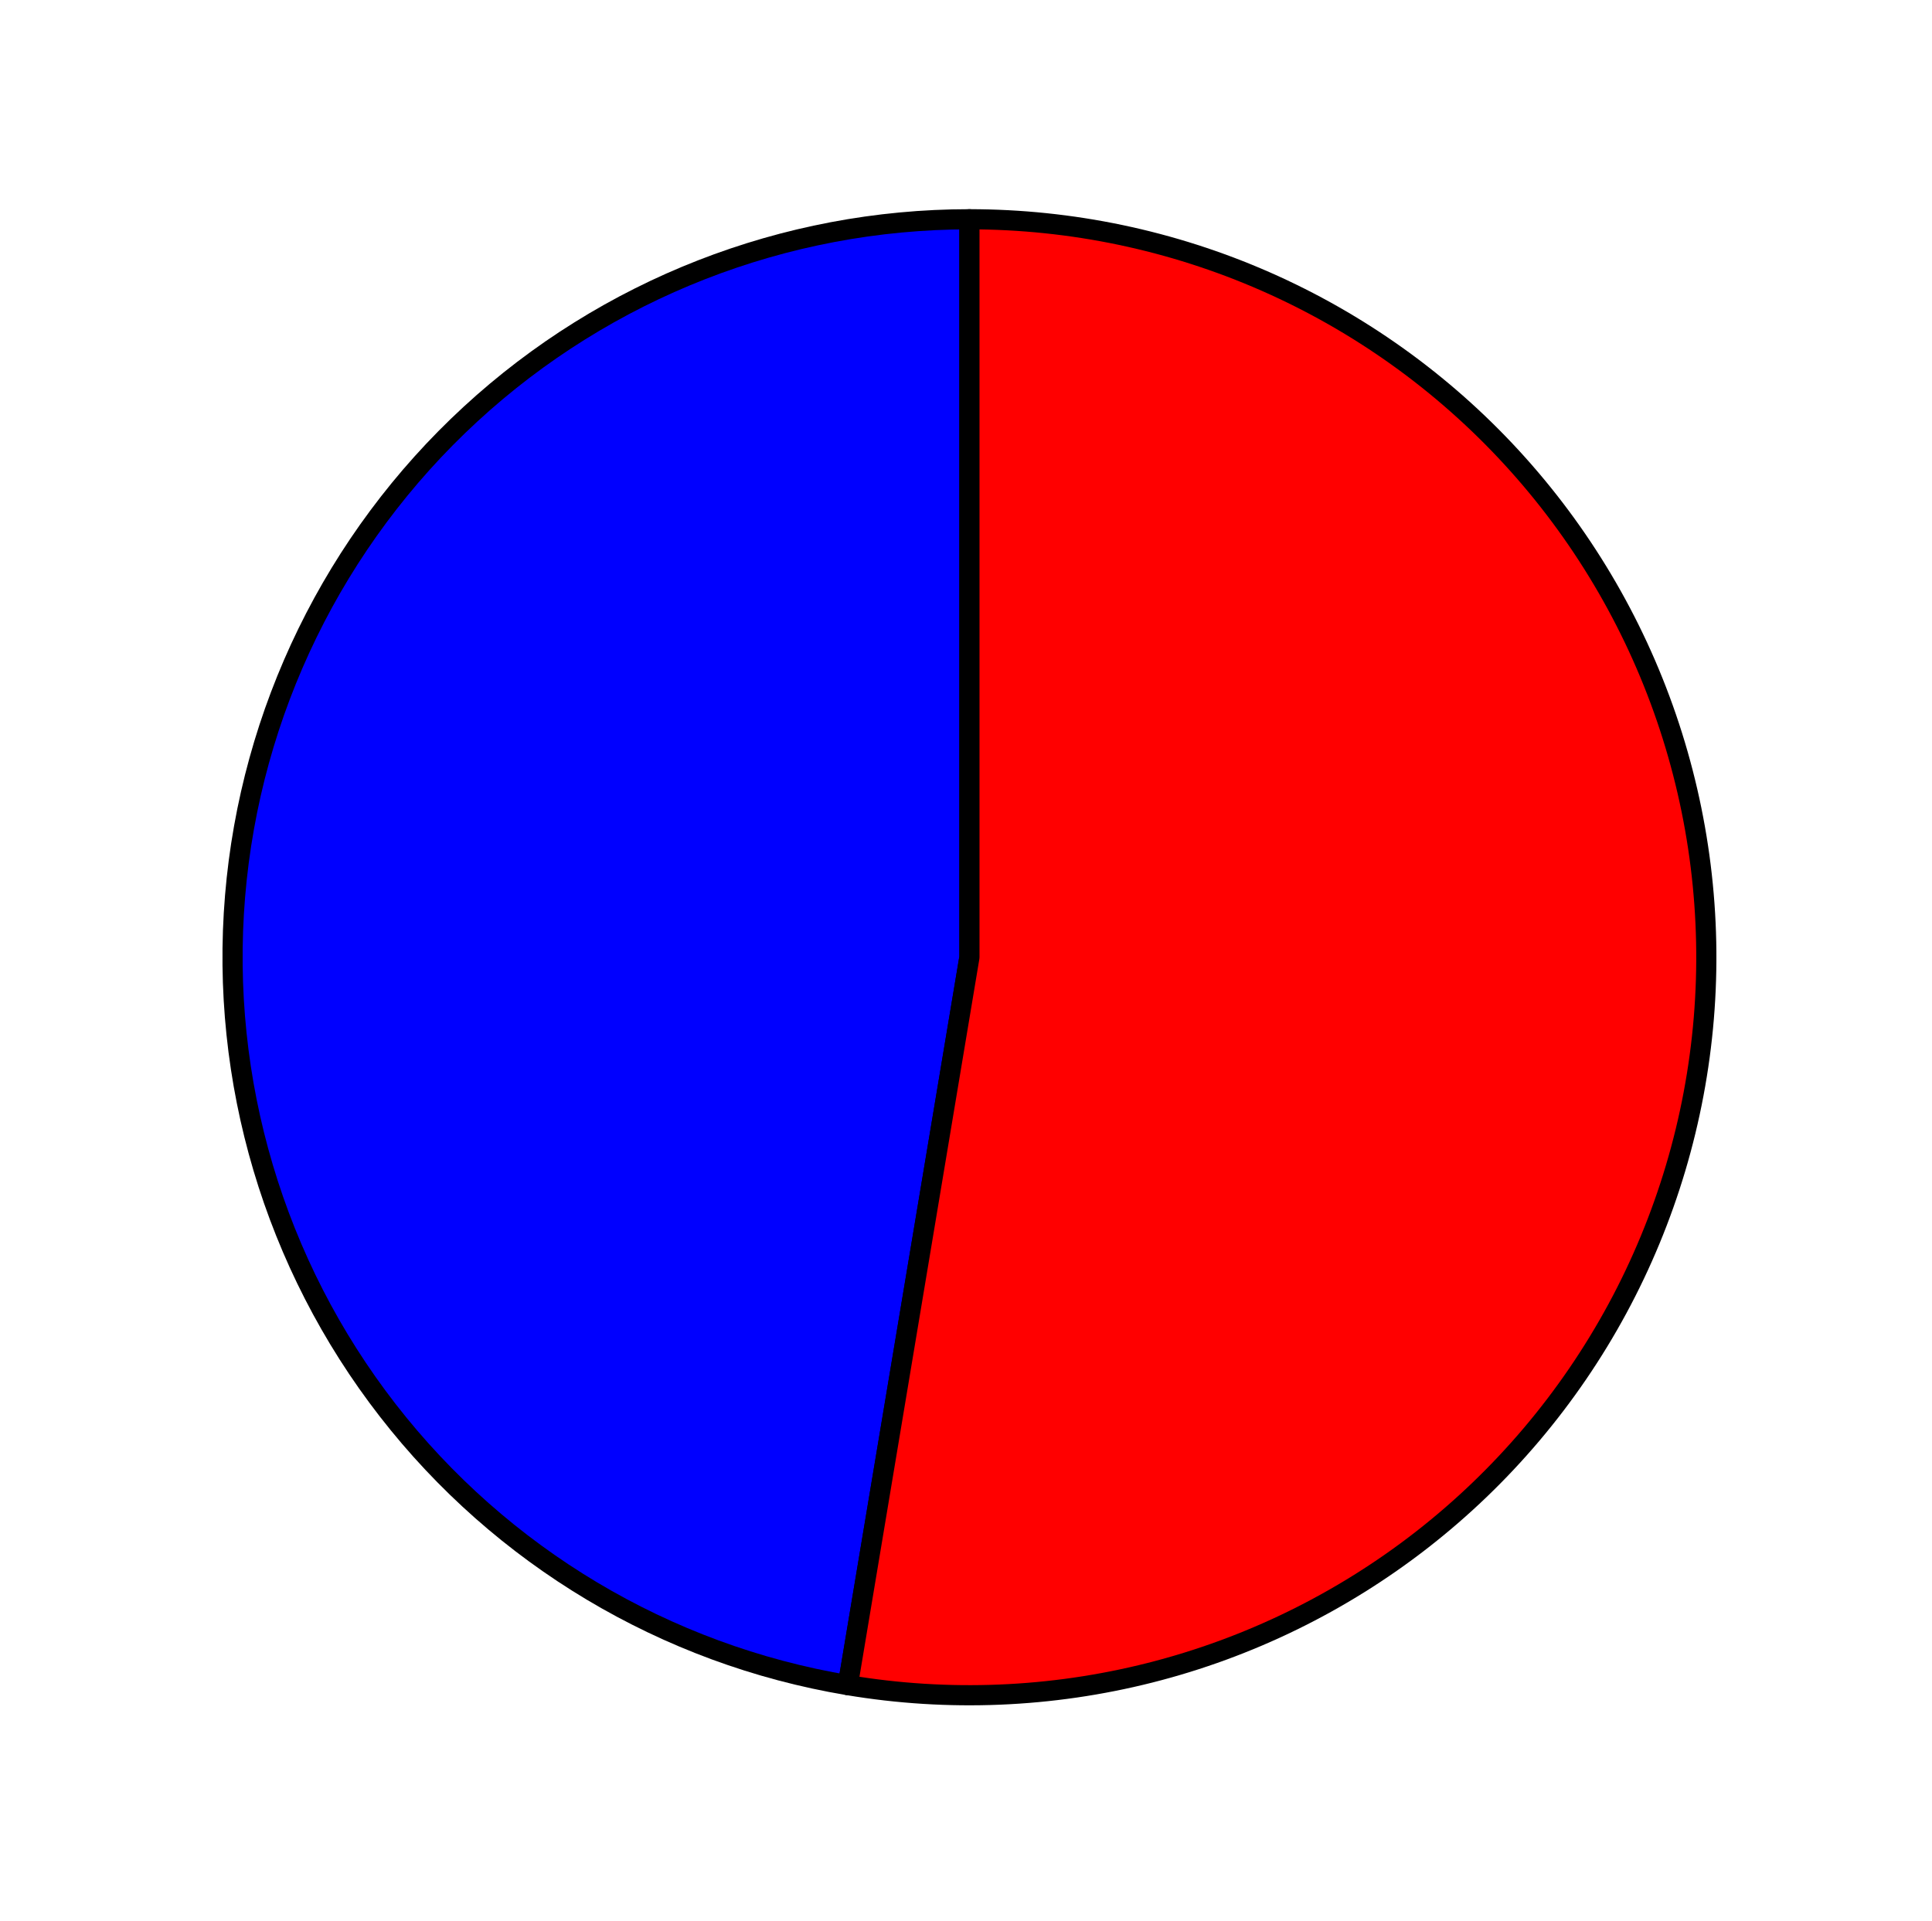 <?xml version="1.0" encoding="utf-8" standalone="no"?>
<!DOCTYPE svg PUBLIC "-//W3C//DTD SVG 1.1//EN"
  "http://www.w3.org/Graphics/SVG/1.1/DTD/svg11.dtd">
<svg xmlns:xlink="http://www.w3.org/1999/xlink" width="95.84pt" height="95.315pt" viewBox="0 0 95.84 95.315" xmlns="http://www.w3.org/2000/svg" version="1.1">
 <defs>
  <style type="text/css">*{stroke-linejoin: round; stroke-linecap: butt}</style>
 </defs>
 <g id="figure_1">
  <g id="patch_1">
   <path d="M 0 95.315 
L 95.84 95.315 
L 95.84 0 
L 0 0 
L 0 95.315 
z
" style="fill: none"/>
  </g>
  <g id="axes_1">
   <g id="patch_2">
    <path d="M 48.09 10.878 
C 38.922 10.878 30.081 14.333 23.335 20.551 
C 16.589 26.77 12.42 35.309 11.661 44.46 
C 10.902 53.611 13.607 62.722 19.237 69.97 
C 24.866 77.218 33.017 82.086 42.059 83.601 
L 48.09 47.491 
L 48.09 10.878 
z
" style="fill: #0000ff; stroke: #000000; stroke-linejoin: miter"/>
   </g>
   <g id="patch_3">
    <path d="M 42.059 83.601 
C 47.045 84.437 52.151 84.227 57.052 82.986 
C 61.953 81.745 66.544 79.498 70.534 76.39 
C 74.525 73.281 77.828 69.377 80.235 64.924 
C 82.642 60.472 84.101 55.567 84.52 50.521 
C 84.938 45.475 84.307 40.397 82.666 35.608 
C 81.026 30.818 78.411 26.422 74.987 22.696 
C 71.564 18.971 67.405 15.997 62.776 13.962 
C 58.146 11.928 53.146 10.878 48.09 10.878 
L 48.09 47.491 
L 42.059 83.601 
z
" style="fill: #ff0000; stroke: #000000; stroke-linejoin: miter"/>
   </g>
   <g id="matplotlib.axis_1"/>
   <g id="matplotlib.axis_2"/>
  </g>
 </g>
</svg>
